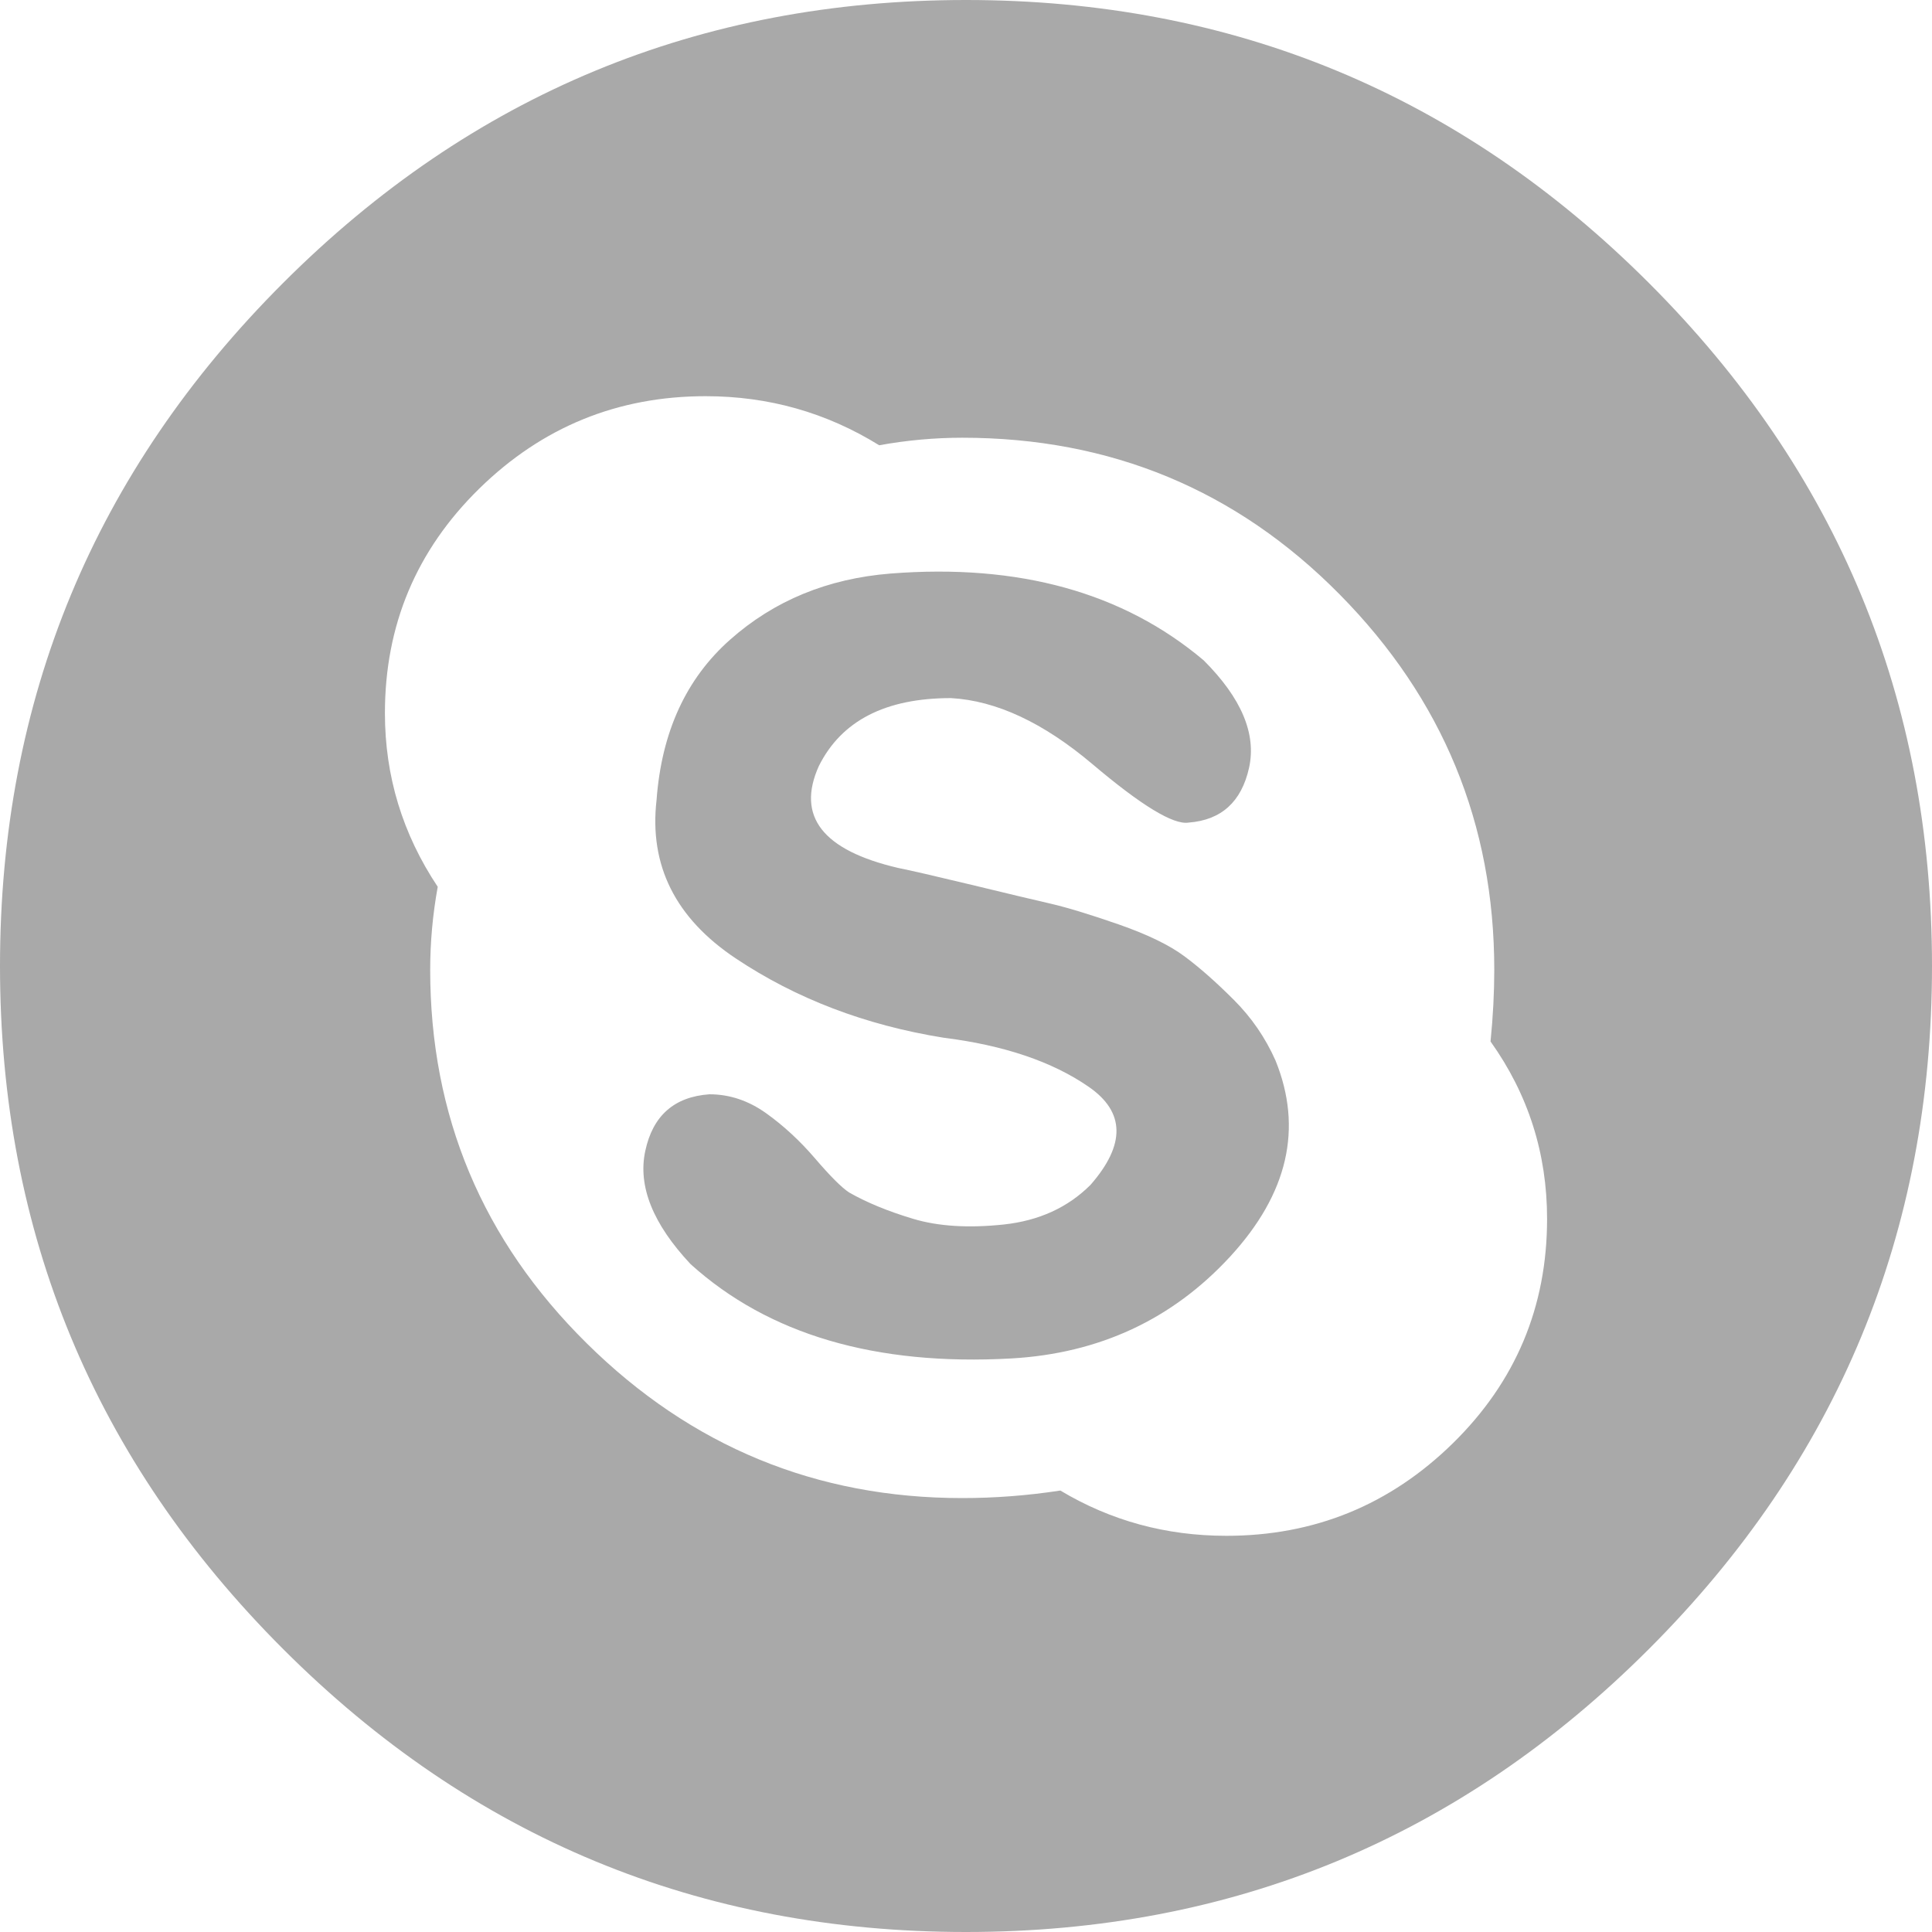 <?xml version="1.0" encoding="UTF-8"?>
<svg width="30px" height="30px" viewBox="0 0 30 30" version="1.1" xmlns="http://www.w3.org/2000/svg" xmlns:xlink="http://www.w3.org/1999/xlink">
    <!-- Generator: Sketch 41.2 (35397) - http://www.bohemiancoding.com/sketch -->
    <title>Page 1</title>
    <desc>Created with Sketch.</desc>
    <defs></defs>
    <g id="Welcome" stroke="none" stroke-width="1" fill="none" fill-rule="evenodd">
        <g id="Desktop-HD" transform="translate(-1086, -2923)" fill="#A9A9A9">
            <path d="M1101,2923 C1096.859,2923 1093.324,2924.465 1090.395,2927.395 C1087.465,2930.324 1086,2933.859 1086,2938 C1086,2942.141 1087.465,2945.676 1090.395,2948.605 C1093.324,2951.535 1096.859,2953 1101,2953 C1105.141,2953 1108.676,2951.535 1111.605,2948.605 C1114.535,2945.676 1116,2942.141 1116,2938 C1116,2933.859 1114.535,2930.324 1111.605,2927.395 C1108.676,2924.465 1105.141,2923 1101,2923 Z M1105.043,2946.848 C1104.105,2946.848 1103.246,2946.613 1102.465,2946.145 C1101.957,2946.223 1101.449,2946.262 1100.941,2946.262 C1098.676,2946.262 1096.732,2945.461 1095.111,2943.859 C1093.49,2942.258 1092.68,2940.324 1092.68,2938.059 C1092.68,2937.629 1092.719,2937.199 1092.797,2936.77 C1092.25,2935.949 1091.977,2935.051 1091.977,2934.074 C1091.977,2932.707 1092.465,2931.545 1093.441,2930.588 C1094.418,2929.631 1095.59,2929.152 1096.957,2929.152 C1097.934,2929.152 1098.832,2929.406 1099.652,2929.914 C1100.082,2929.836 1100.512,2929.797 1100.941,2929.797 C1103.246,2929.797 1105.199,2930.607 1106.801,2932.229 C1108.402,2933.85 1109.203,2935.793 1109.203,2938.059 C1109.203,2938.41 1109.184,2938.781 1109.145,2939.172 C1109.73,2939.992 1110.023,2940.91 1110.023,2941.926 C1110.023,2943.293 1109.535,2944.455 1108.559,2945.412 C1107.582,2946.369 1106.41,2946.848 1105.043,2946.848 Z M1099.945,2936.477 C1098.773,2936.203 1098.363,2935.676 1098.715,2934.895 C1099.066,2934.191 1099.75,2933.84 1100.766,2933.84 C1101.469,2933.879 1102.201,2934.221 1102.963,2934.865 C1103.725,2935.51 1104.223,2935.812 1104.457,2935.773 C1104.965,2935.734 1105.277,2935.451 1105.395,2934.924 C1105.512,2934.396 1105.277,2933.84 1104.691,2933.254 C1103.441,2932.199 1101.82,2931.75 1099.828,2931.906 C1098.852,2931.984 1098.021,2932.326 1097.338,2932.932 C1096.654,2933.537 1096.273,2934.367 1096.195,2935.422 C1096.078,2936.438 1096.488,2937.258 1097.426,2937.883 C1098.363,2938.508 1099.437,2938.918 1100.648,2939.113 C1101.586,2939.23 1102.338,2939.484 1102.904,2939.875 C1103.471,2940.266 1103.48,2940.773 1102.934,2941.398 C1102.582,2941.75 1102.133,2941.955 1101.586,2942.014 C1101.039,2942.072 1100.57,2942.043 1100.18,2941.926 C1099.789,2941.809 1099.457,2941.672 1099.184,2941.516 C1099.066,2941.438 1098.891,2941.262 1098.656,2940.988 C1098.422,2940.715 1098.168,2940.48 1097.895,2940.285 C1097.621,2940.09 1097.328,2939.992 1097.016,2939.992 C1096.469,2940.031 1096.137,2940.324 1096.02,2940.871 C1095.902,2941.418 1096.137,2942.004 1096.723,2942.629 C1097.934,2943.723 1099.594,2944.211 1101.703,2944.094 C1103.07,2944.016 1104.203,2943.488 1105.102,2942.512 C1106,2941.535 1106.234,2940.52 1105.805,2939.465 C1105.648,2939.113 1105.434,2938.801 1105.16,2938.527 C1104.887,2938.254 1104.633,2938.029 1104.398,2937.854 C1104.164,2937.678 1103.822,2937.512 1103.373,2937.355 C1102.924,2937.199 1102.572,2937.092 1102.318,2937.033 C1102.064,2936.975 1101.654,2936.877 1101.088,2936.74 C1100.521,2936.604 1100.141,2936.516 1099.945,2936.477 Z" id="Page-1"></path>
        </g>
    </g>
</svg>